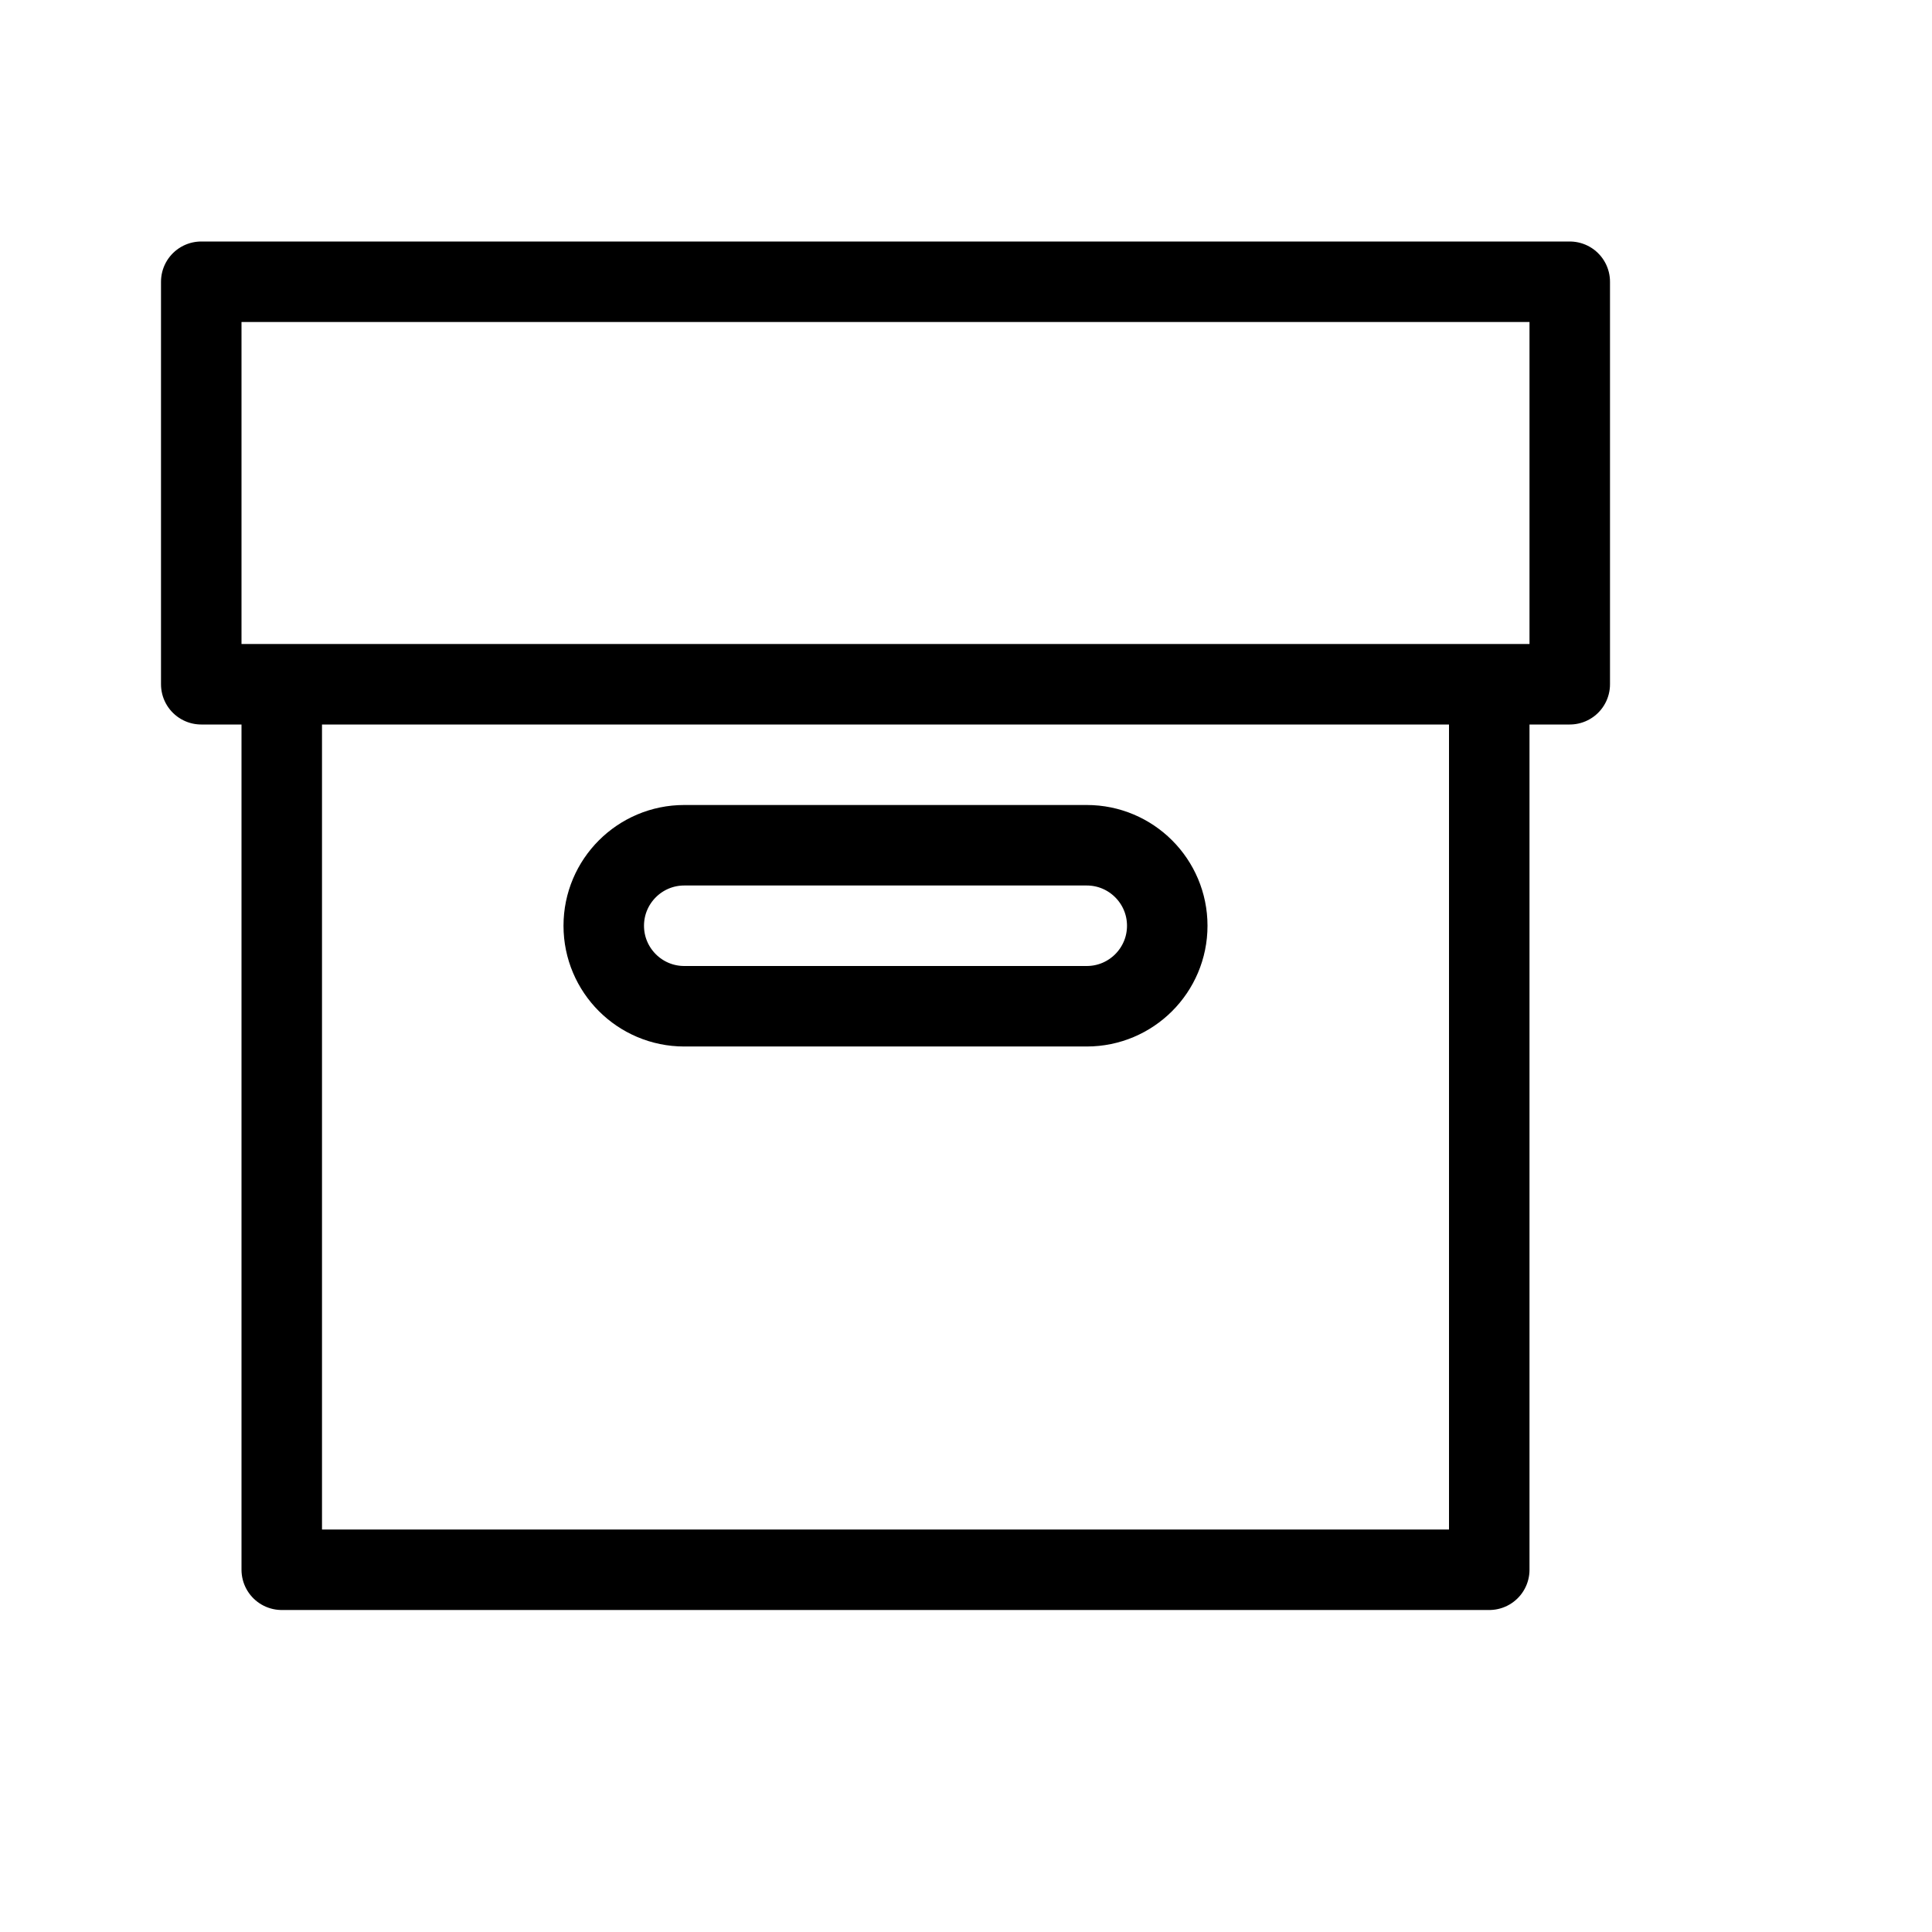 <svg height="24" viewBox="0 0 24 24" width="24" xmlns="http://www.w3.org/2000/svg"><path d="m2.5 8.5h17v-5h-17zm1 11h15v-11h-15zm10-7h-5c-.552 0-1-.448-1-1s.448-1 1-1h5c.552 0 1 .448 1 1s-.448 1-1 1z" fill="none" stroke="#000" stroke-linecap="round" stroke-linejoin="round"/></svg>